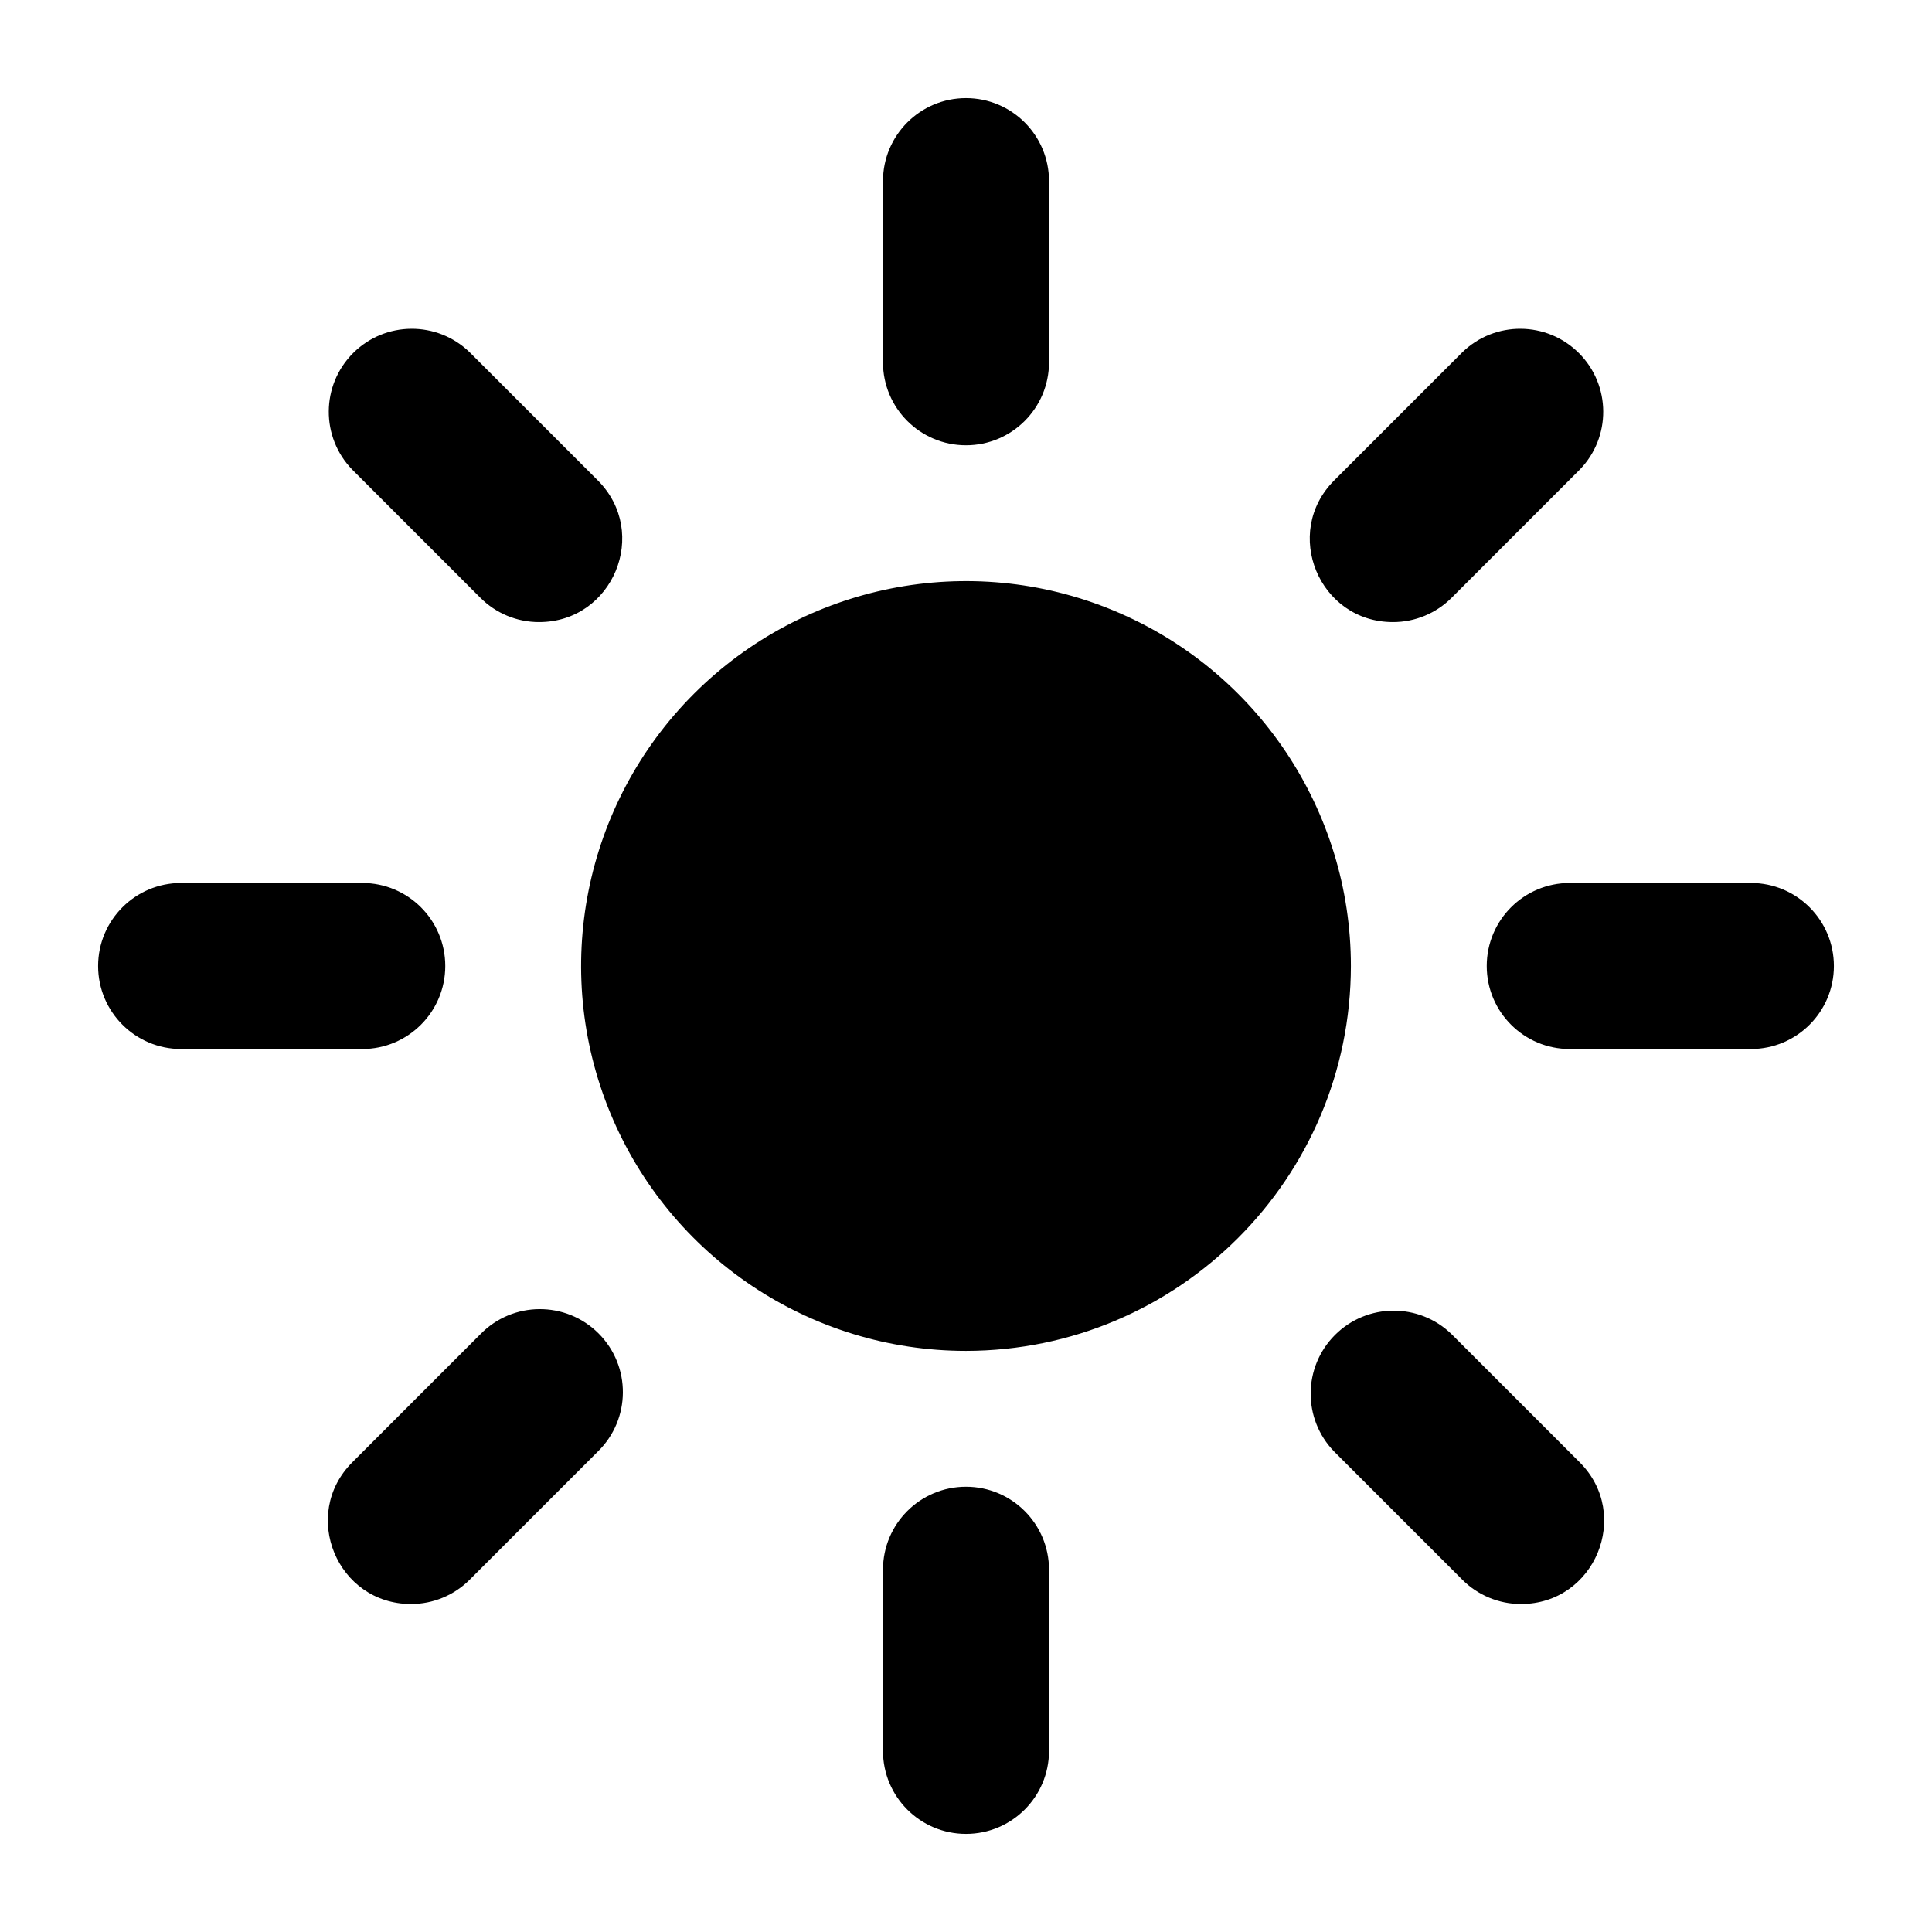 <?xml version="1.0" encoding="UTF-8" standalone="no"?>
<svg
   xmlns:dc="http://purl.org/dc/elements/1.1/"
   xmlns:cc="http://creativecommons.org/ns#"
   xmlns:rdf="http://www.w3.org/1999/02/22-rdf-syntax-ns#"
   xmlns:svg="http://www.w3.org/2000/svg"
   xmlns="http://www.w3.org/2000/svg"
   xmlns:sodipodi="http://sodipodi.sourceforge.net/DTD/sodipodi-0.dtd"
   xmlns:inkscape="http://www.inkscape.org/namespaces/inkscape"
   class="ionicon"
   viewBox="0 0 512 512"
   version="1.1"
   id="svg6"
   sodipodi:docname="sunny.svg"
   inkscape:version="1.0.2 (e86c8708, 2021-01-15)">
  <defs
     id="defs10" />
  <sodipodi:namedview
     pagecolor="#ffffff"
     bordercolor="#666666"
     borderopacity="1"
     objecttolerance="10"
     gridtolerance="10"
     guidetolerance="10"
     inkscape:pageopacity="0"
     inkscape:pageshadow="2"
     inkscape:window-width="689"
     inkscape:window-height="480"
     id="namedview8"
     showgrid="false"
     inkscape:zoom="1.3027344"
     inkscape:cx="256"
     inkscape:cy="256"
     inkscape:window-x="44"
     inkscape:window-y="25"
     inkscape:window-maximized="0"
     inkscape:current-layer="svg6" />
  <title
     id="title2">Sunny</title>
  <path
     style="color:#000000;font-style:normal;font-variant:normal;font-weight:normal;font-stretch:normal;font-size:medium;line-height:normal;font-family:sans-serif;font-variant-ligatures:normal;font-variant-position:normal;font-variant-caps:normal;font-variant-numeric:normal;font-variant-alternates:normal;font-variant-east-asian:normal;font-feature-settings:normal;font-variation-settings:normal;text-indent:0;text-align:start;text-decoration:none;text-decoration-line:none;text-decoration-style:solid;text-decoration-color:#000000;letter-spacing:normal;word-spacing:normal;text-transform:none;writing-mode:lr-tb;direction:ltr;text-orientation:mixed;dominant-baseline:auto;baseline-shift:baseline;text-anchor:start;white-space:normal;shape-padding:0;shape-margin:0;inline-size:0;clip-rule:nonzero;display:inline;overflow:visible;visibility:visible;isolation:auto;mix-blend-mode:normal;color-interpolation:sRGB;color-interpolation-filters:linearRGB;solid-color:#000000;solid-opacity:1;vector-effect:none;fill:#000000;fill-opacity:1;fill-rule:nonzero;stroke-width:1;stroke-linecap:butt;stroke-linejoin:miter;stroke-miterlimit:4;stroke-dasharray:none;stroke-dashoffset:0;stroke-opacity:1;color-rendering:auto;image-rendering:auto;shape-rendering:auto;text-rendering:auto;enable-background:accumulate;stop-color:#000000;stop-opacity:1;stroke:none;opacity:1"
     d="m 256,118 c -12.15,0 -22,-9.85 -22,-22 V 48 c 0,-12.15 9.85,-22 22,-22 12.15,0 22,9.85 22,22 v 48 c 0,12.15 -9.85,22 -22,22 z m 0,368 c -12.15,0 -22,-9.85 -22,-22 v -48 c 0,-12.15 9.85,-22 22,-22 12.15,0 22,9.85 22,22 v 48 c 0,12.15 -9.85,22 -22,22 z M 369.14,164.86 c -19.594,-0.002 -29.41,-23.689 -15.56,-37.55 l 33.94,-33.94 c 8.623,-8.399 22.395,-8.308 30.906,0.204 C 426.938,102.085 427.029,115.857 418.63,124.48 l -33.94,33.94 c -4.12,4.129 -9.716,6.447 -15.55,6.44 z M 108.92,425.08 C 89.319,425.078 79.507,401.377 93.37,387.52 l 33.94,-33.94 c 8.557,-8.785 22.645,-8.878 31.316,-0.206 8.672,8.672 8.579,22.76 -0.206,31.316 l -33.94,33.94 c -4.122,4.135 -9.722,6.456 -15.56,6.45 z M 464,278 h -48 c -12.15,0 -22,-9.85 -22,-22 0,-12.15 9.85,-22 22,-22 h 48 c 12.15,0 22,9.85 22,22 0,12.15 -9.85,22 -22,22 z M 96,278 H 48 c -12.15,0 -22,-9.85 -22,-22 0,-12.15 9.85,-22 22,-22 h 48 c 12.15,0 22,9.85 22,22 0,12.15 -9.85,22 -22,22 z m 307.08,147.08 c -5.838,0.006 -11.438,-2.315 -15.56,-6.45 l -33.94,-33.94 c -8.399,-8.623 -8.308,-22.395 0.204,-30.906 C 362.295,345.272 376.067,345.181 384.69,353.58 l 33.94,33.94 c 13.863,13.857 4.051,37.558 -15.55,37.56 z M 142.86,164.86 c -5.834,0.011 -11.432,-2.307 -15.55,-6.44 L 93.37,124.48 C 84.971,115.857 85.062,102.085 93.574,93.574 102.085,85.062 115.857,84.971 124.48,93.37 l 33.94,33.94 c 13.85,13.861 4.034,37.548 -15.56,37.55 z M 256,358 c -41.255,0 -78.448,-24.852 -94.235,-62.966 -15.787,-38.114 -7.058,-81.984 22.114,-111.156 29.172,-29.172 73.042,-37.9 111.156,-22.114 C 333.148,177.552 358,214.745 358,256 c -0.066,56.306 -45.694,101.934 -102,102 z"
     id="path4" />
</svg>
